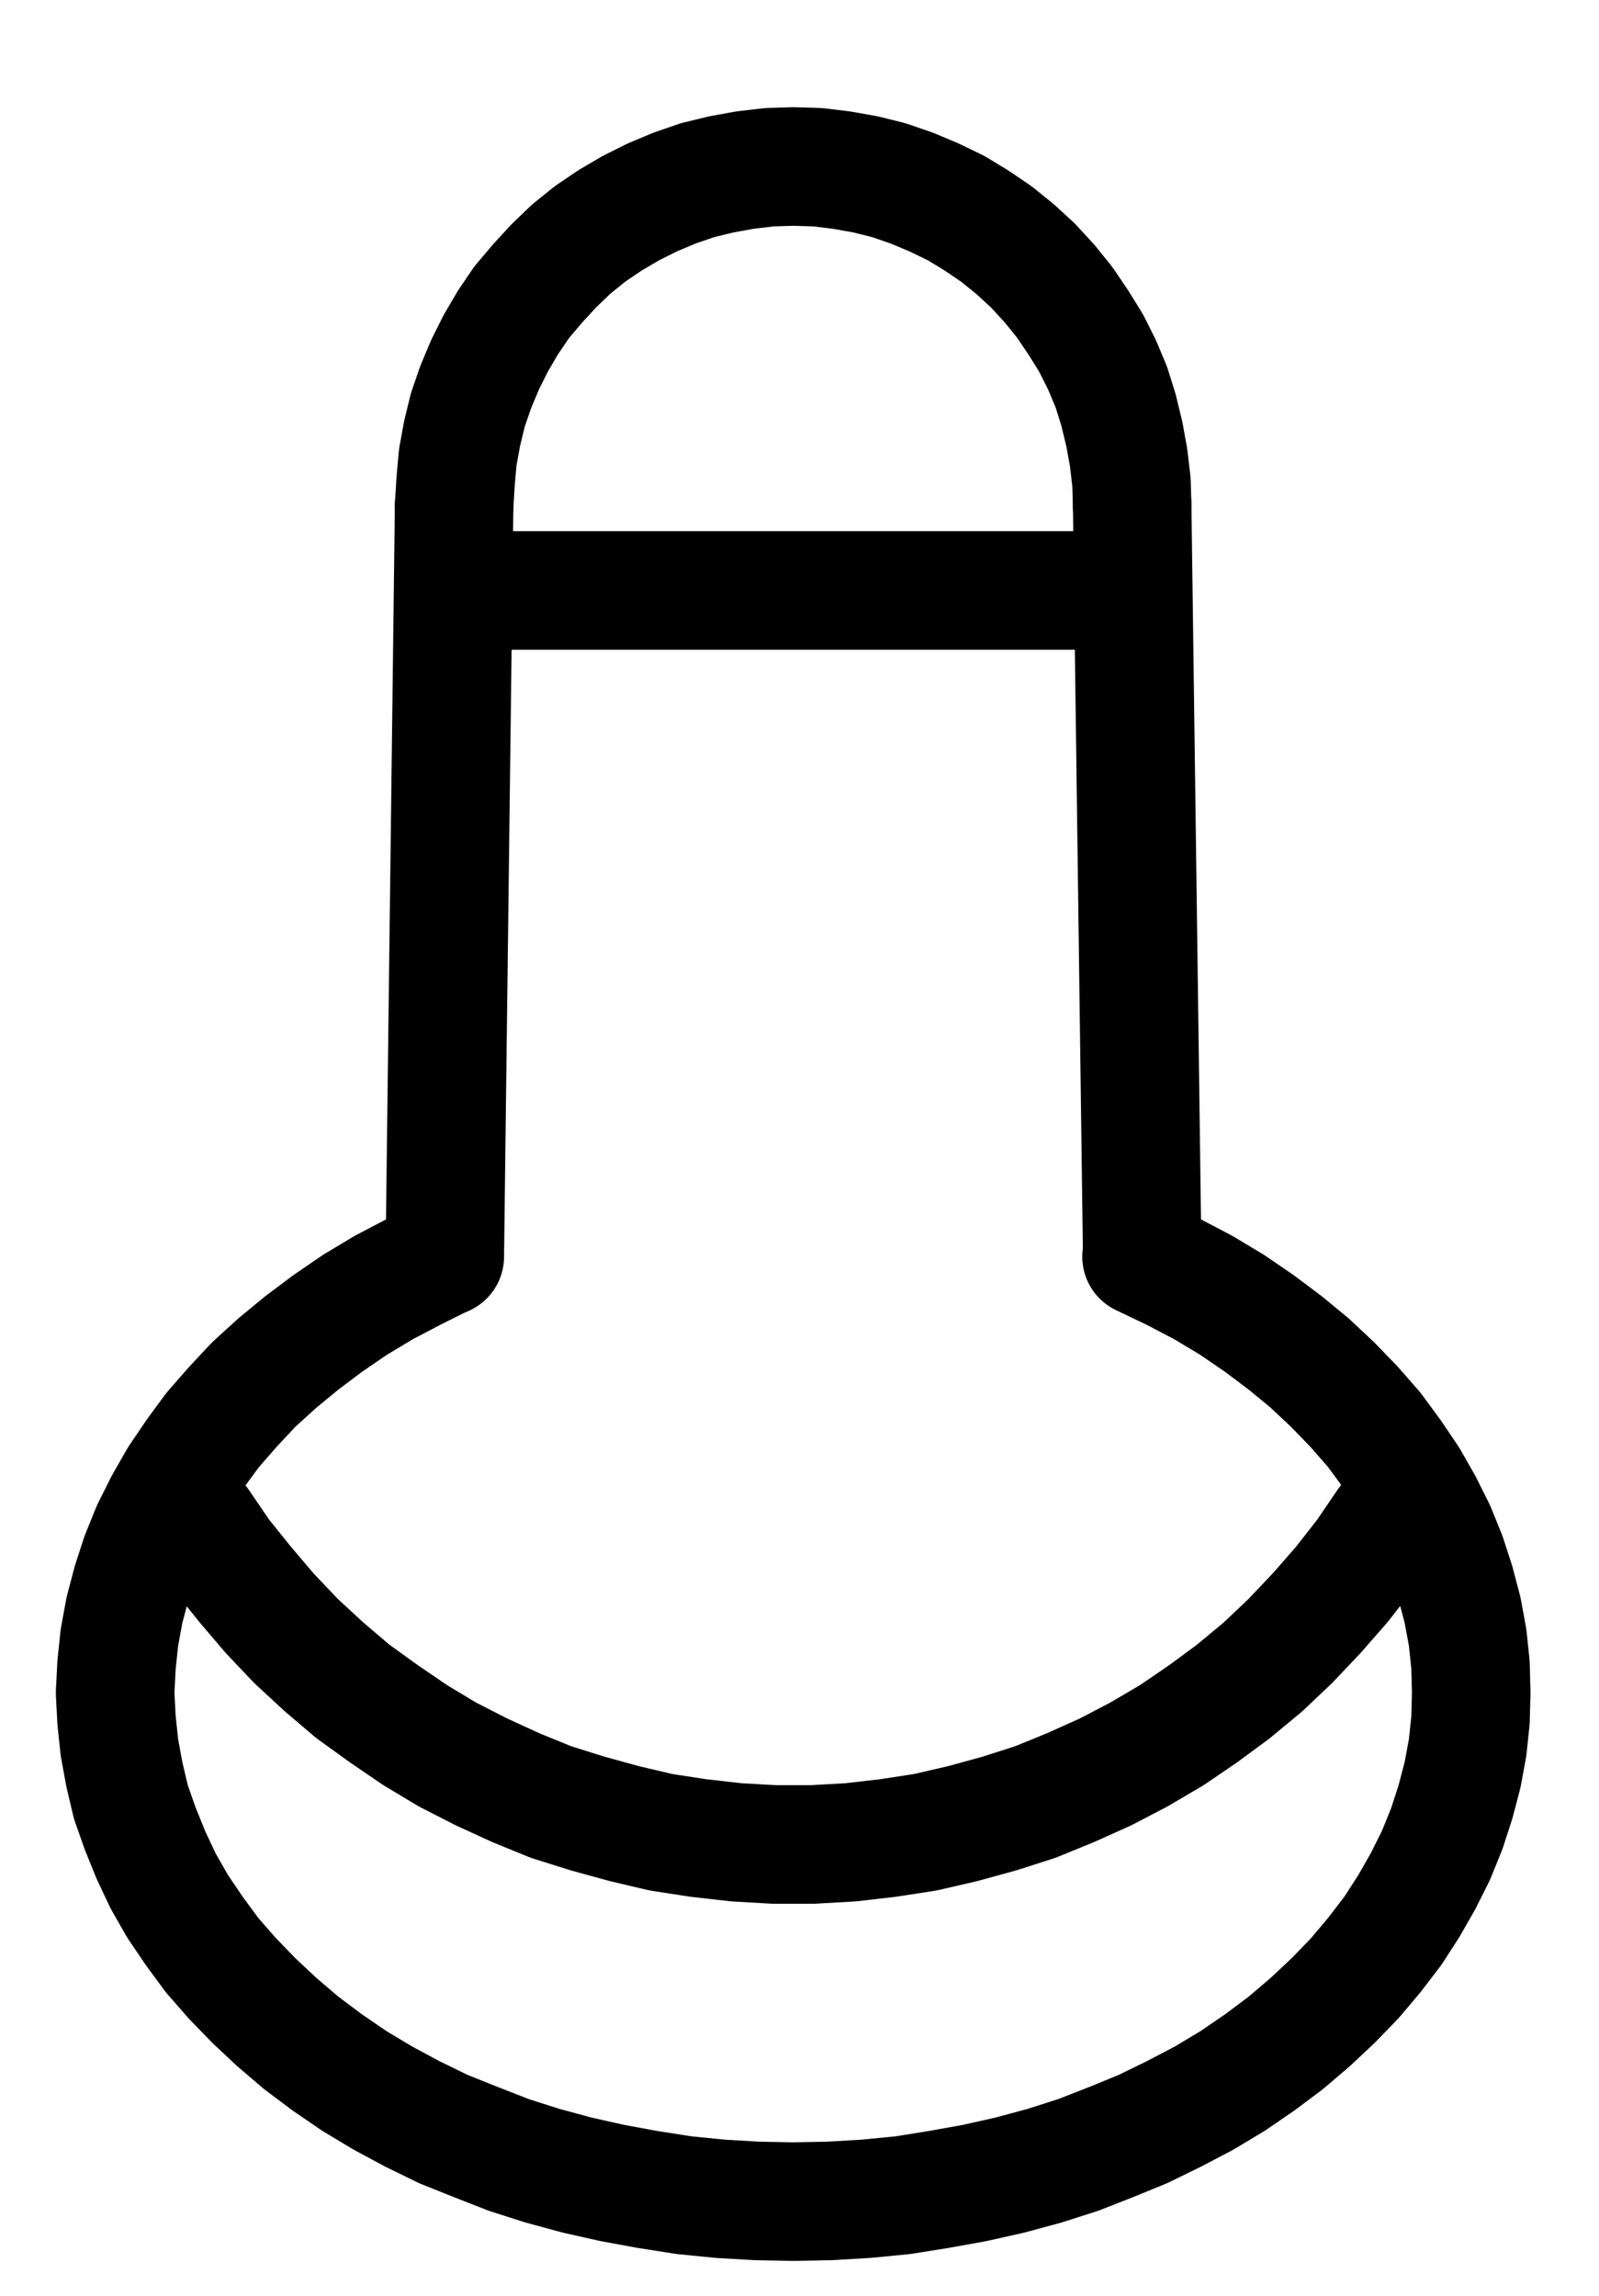 <?xml version="1.0" encoding="UTF-8" standalone="no"?>
<!-- Created with Inkscape (http://www.inkscape.org/) -->

<svg
   version="1.1"
   id="svg1"
   width="356.187"
   height="511.227"
   viewBox="0 0 356.187 511.227"
   sodipodi:docname="Urine7.pdf"
   xmlns:inkscape="http://www.inkscape.org/namespaces/inkscape"
   xmlns:sodipodi="http://sodipodi.sourceforge.net/DTD/sodipodi-0.dtd"
   xmlns="http://www.w3.org/2000/svg"
   xmlns:svg="http://www.w3.org/2000/svg">
  <defs
     id="defs1">
    <clipPath
       clipPathUnits="userSpaceOnUse"
       id="clipPath2">
      <path
         d="M 0,0.16 V 1122.56 H 793.6 V 0.16 Z"
         transform="translate(-319.04,-577.44)"
         clip-rule="evenodd"
         id="path2" />
    </clipPath>
    <clipPath
       clipPathUnits="userSpaceOnUse"
       id="clipPath4">
      <path
         d="M 0,0.16 V 1122.56 H 793.6 V 0.16 Z"
         clip-rule="evenodd"
         id="path4" />
    </clipPath>
    <clipPath
       clipPathUnits="userSpaceOnUse"
       id="clipPath6">
      <path
         d="M 0,0.16 V 1122.56 H 793.6 V 0.16 Z"
         clip-rule="evenodd"
         id="path6" />
    </clipPath>
    <clipPath
       clipPathUnits="userSpaceOnUse"
       id="clipPath8">
      <path
         d="M 0,0.16 V 1122.56 H 793.6 V 0.16 Z"
         transform="translate(-472.32,-410.24)"
         clip-rule="evenodd"
         id="path8" />
    </clipPath>
    <clipPath
       clipPathUnits="userSpaceOnUse"
       id="clipPath10">
      <path
         d="M 0,0.16 V 1122.56 H 793.6 V 0.16 Z"
         clip-rule="evenodd"
         id="path10" />
    </clipPath>
    <clipPath
       clipPathUnits="userSpaceOnUse"
       id="clipPath12">
      <path
         d="M 0,0.16 V 1122.56 H 793.6 V 0.16 Z"
         transform="translate(-264.64,-636.8)"
         clip-rule="evenodd"
         id="path12" />
    </clipPath>
  </defs>
  <sodipodi:namedview
     id="namedview1"
     pagecolor="#505050"
     bordercolor="#eeeeee"
     borderopacity="1"
     inkscape:showpageshadow="0"
     inkscape:pageopacity="0"
     inkscape:pagecheckerboard="0"
     inkscape:deskcolor="#505050">
    <inkscape:page
       x="0"
       y="0"
       inkscape:label="1"
       id="page1"
       width="356.187"
       height="511.227"
       margin="0"
       bleed="0" />
  </sodipodi:namedview>
  <g
     id="g1"
     inkscape:groupmode="layer"
     inkscape:label="1">
    <path
       id="path1"
       d="m 0,0 -6.72,3.36 -6.72,3.52 -6.4,3.84 -6.08,4.16 -5.76,4.32 -5.44,4.48 -5.28,4.8 -4.64,4.96 -4.48,5.12 -4,5.44 -3.68,5.44 -3.2,5.6 -2.88,5.76 -2.4,5.92 -1.92,5.92 -1.6,6.08 -1.12,6.08 -0.64,6.08 -0.32,6.24 0.32,6.08 0.64,6.08 1.12,6.08 1.44,6.08 2.08,5.92 2.4,5.92 2.72,5.76 3.2,5.6 3.68,5.44 4,5.44 4.48,5.12 4.8,4.96 5.12,4.8 5.44,4.64 5.76,4.32 6.08,4.16 6.4,3.84 6.56,3.52 6.88,3.36 7.2,2.88 7.36,2.88 7.52,2.4 7.68,2.08 7.84,1.76 7.84,1.44 8.16,1.28 8,0.8 8.16,0.48 8.16,0.16 8.16,-0.16 8.16,-0.48 8.16,-0.8 8,-1.28 8,-1.44 7.84,-1.76 7.68,-2.08 L 141.28,200 l 7.36,-2.88 7.04,-2.88 6.88,-3.36 6.72,-3.52 6.4,-3.84 6.08,-4.16 5.76,-4.32 5.44,-4.64 5.12,-4.8 4.8,-4.96 4.32,-5.12 4.16,-5.44 3.52,-5.44 3.2,-5.6 2.88,-5.76 2.4,-5.92 1.92,-5.92 1.6,-6.08 1.12,-6.08 0.64,-6.08 0.16,-6.08 -0.16,-6.24 -0.64,-6.08 -1.12,-6.08 -1.6,-6.08 -1.92,-5.92 -2.4,-5.92 L 218.08,55.04 214.88,49.44 211.2,44 207.2,38.56 202.72,33.44 197.92,28.48 192.8,23.68 187.36,19.2 181.6,14.88 175.52,10.72 169.12,6.88 162.4,3.36 155.36,0"
       style="fill:none;stroke:#000000;stroke-width:26.4;stroke-linecap:round;stroke-linejoin:round;stroke-miterlimit:10;stroke-dasharray:none;stroke-opacity:1"
       transform="translate(98.92,279.787)"
       clip-path="url(#clipPath2)" />
    <path
       id="path3"
       d="M 321.28,410.24 319.2,577.44"
       style="fill:none;stroke:#000000;stroke-width:26.4;stroke-linecap:round;stroke-linejoin:round;stroke-miterlimit:10;stroke-dasharray:none;stroke-opacity:1"
       transform="translate(-220.12,-297.653)"
       clip-path="url(#clipPath4)" />
    <path
       id="path5"
       d="M 472.32,410.24 474.56,577.44"
       style="fill:none;stroke:#000000;stroke-width:26.4;stroke-linecap:round;stroke-linejoin:round;stroke-miterlimit:10;stroke-dasharray:none;stroke-opacity:1"
       transform="translate(-220.12,-297.653)"
       clip-path="url(#clipPath6)" />
    <path
       id="path7"
       d="M 0,0 -0.16,-5.28 -0.8,-10.72 -1.76,-16 -3.04,-21.28 -4.64,-26.4 -6.72,-31.36 -9.12,-36.16 -12,-40.8 l -3.04,-4.48 -3.36,-4.16 -3.68,-4 -4,-3.68 -4.16,-3.36 -4.48,-3.04 -4.48,-2.72 -4.96,-2.4 -4.96,-2.08 -5.12,-1.76 -5.12,-1.28 -5.44,-0.96 -5.28,-0.64 -5.44,-0.16 -5.28,0.16 -5.44,0.64 -5.28,0.96 -5.28,1.28 -5.12,1.76 -4.96,2.08 -4.8,2.4 -4.64,2.72 -4.48,3.04 -4.16,3.36 -3.84,3.68 -3.68,4 -3.52,4.16 -3.04,4.48 -2.72,4.64 -2.4,4.8 -2.08,4.96 -1.76,5.12 -1.28,5.28 -0.96,5.28 -0.48,5.44 -0.32,5.28"
       style="fill:none;stroke:#000000;stroke-width:26.4;stroke-linecap:round;stroke-linejoin:round;stroke-miterlimit:10;stroke-dasharray:none;stroke-opacity:1"
       transform="translate(252.2,112.587)"
       clip-path="url(#clipPath8)" />
    <path
       id="path9"
       d="M 321.28,429.12 H 472.32"
       style="fill:none;stroke:#000000;stroke-width:26.4;stroke-linecap:round;stroke-linejoin:round;stroke-miterlimit:10;stroke-dasharray:none;stroke-opacity:1"
       transform="translate(-220.12,-297.653)"
       clip-path="url(#clipPath10)" />
    <path
       id="path11"
       d="m 0,0 4.8,7.04 5.28,6.56 5.44,6.4 5.92,6.24 L 27.68,32 34.08,37.44 40.96,42.4 48,47.2 55.2,51.52 l 7.52,3.84 7.68,3.52 7.84,3.2 8.16,2.56 8.16,2.24 8.16,1.92 8.32,1.28 8.48,0.96 8.48,0.48 h 8.48 l 8.48,-0.48 8.32,-0.96 8.32,-1.28 8.32,-1.92 8.16,-2.24 8,-2.56 7.84,-3.2 7.84,-3.52 7.36,-3.84 7.36,-4.32 7.04,-4.8 6.72,-4.96 L 236.8,32 l 6.08,-5.76 5.92,-6.24 5.6,-6.4 5.12,-6.56 4.8,-7.04"
       style="fill:none;stroke:#000000;stroke-width:26.4;stroke-linecap:round;stroke-linejoin:round;stroke-miterlimit:10;stroke-dasharray:none;stroke-opacity:1"
       transform="translate(44.52,339.147)"
       clip-path="url(#clipPath12)" />
  </g>
</svg>
